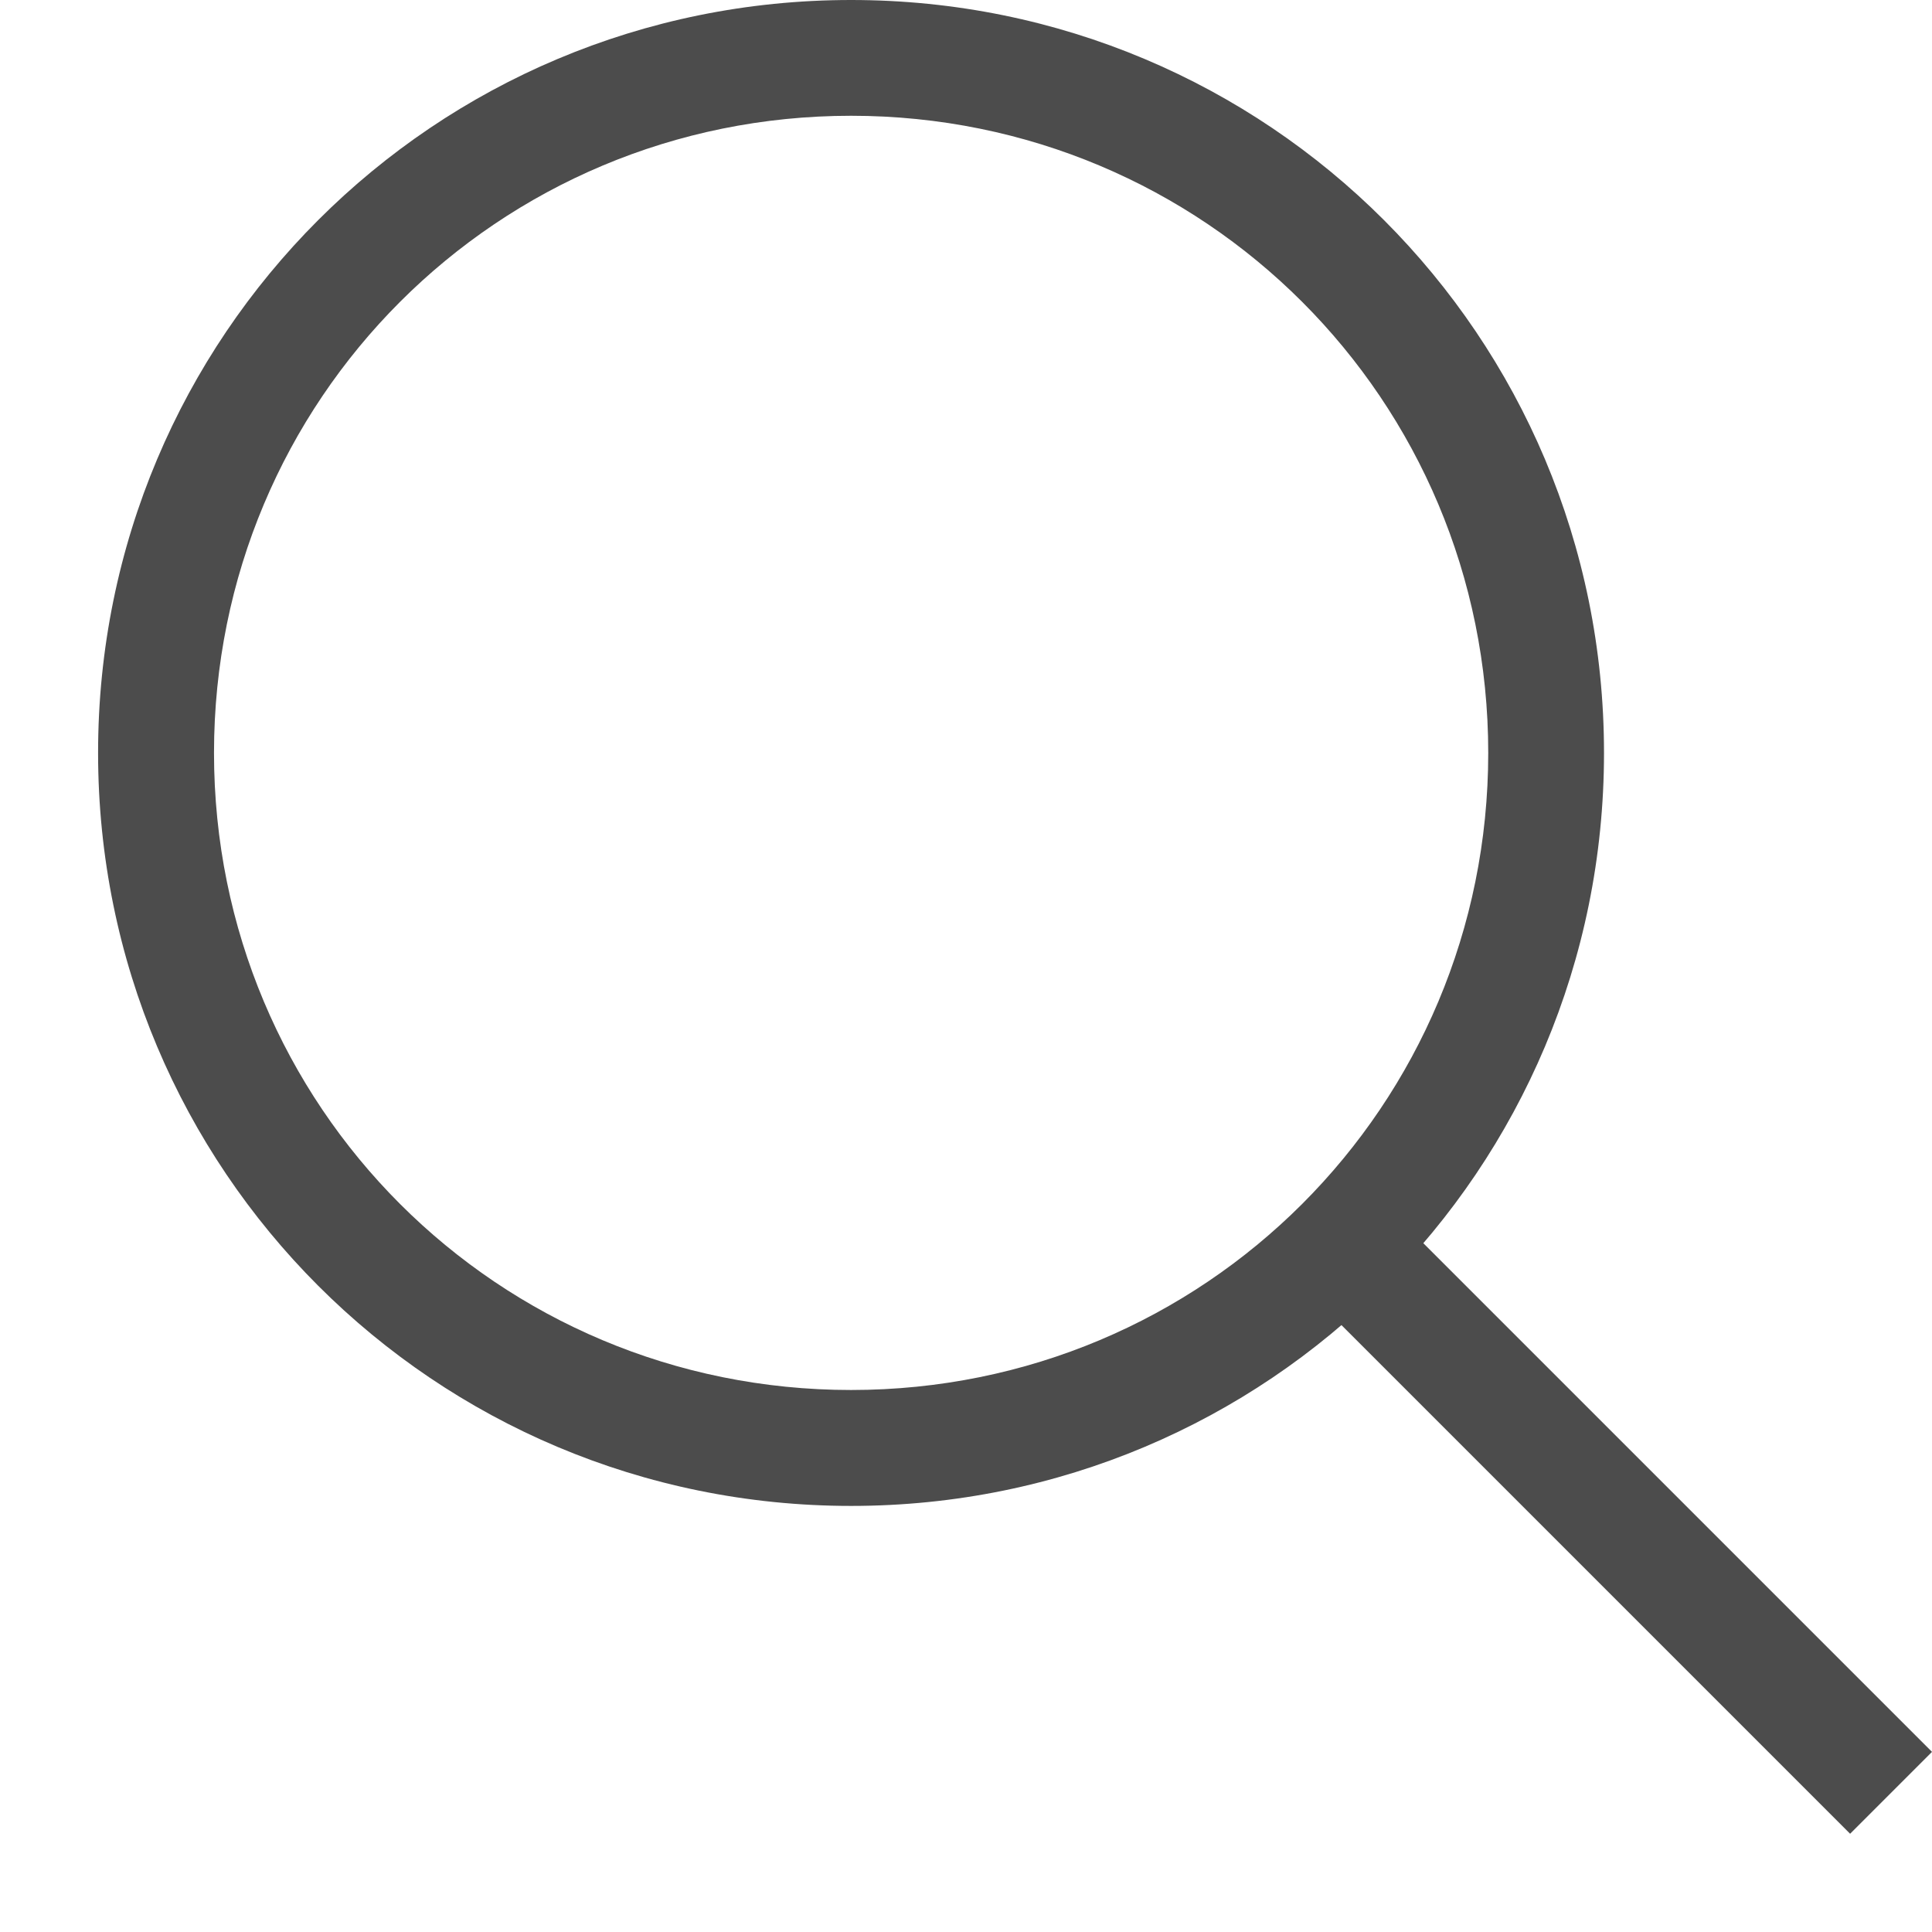 <svg width="13" height="13" viewBox="0 0 13 13" fill="none" xmlns="http://www.w3.org/2000/svg">
<g opacity="0.7">
<path d="M5.727 10.133C2.921 10.133 0.66 7.872 0.66 5.066C0.66 2.26 2.921 0 5.727 0C8.533 0 10.793 2.26 10.793 5.066C10.793 7.872 8.533 10.133 5.727 10.133ZM5.727 0.779C3.349 0.779 1.44 2.689 1.44 5.066C1.44 7.444 3.349 9.353 5.727 9.353C8.104 9.353 10.014 7.444 10.014 5.066C10.014 2.689 8.104 0.779 5.727 0.779Z" fill="black"/>
<path d="M9.5 8.288L13 11.788L12.449 12.339L8.949 8.839L9.5 8.288Z" fill="black"/>
</g>
</svg>
